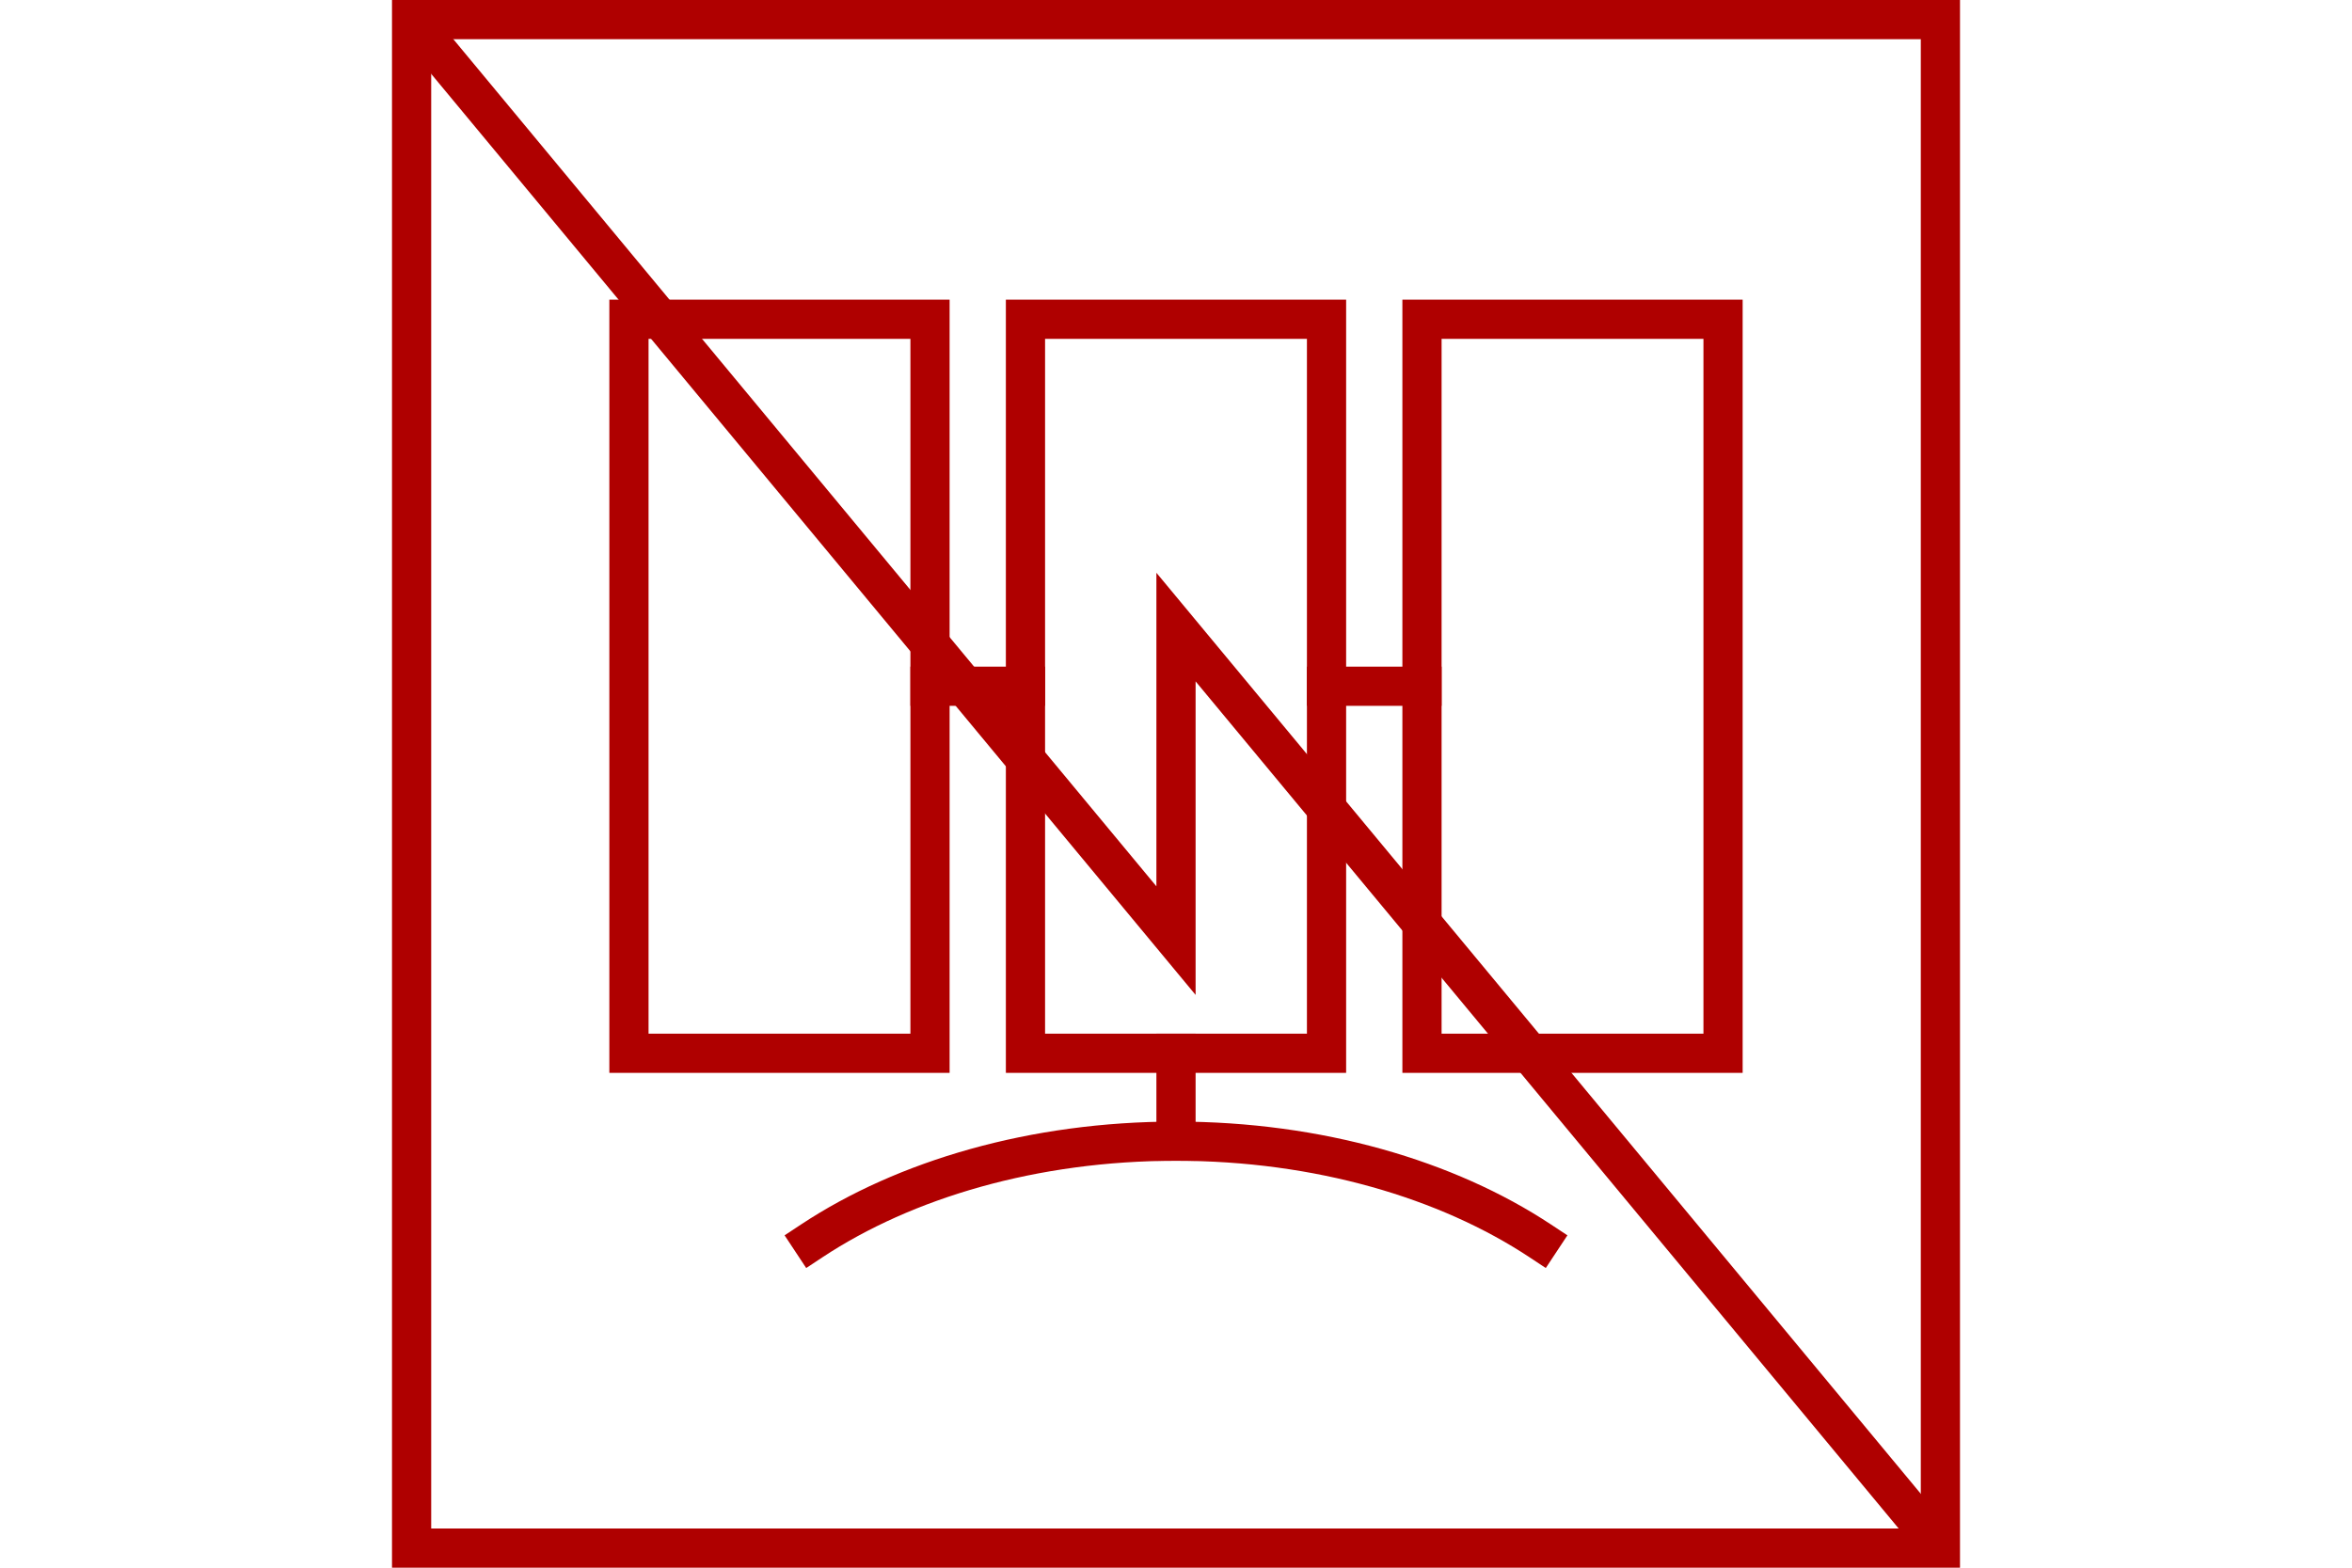<?xml version="1.0" encoding="UTF-8" standalone="no"?>
<svg
   xmlns="http://www.w3.org/2000/svg"
   id="NATO Map Symbol"
   height="400"
   width="600">
  <path
     id="Sigs"
     style="fill:none;stroke:#af0000;stroke-width:10;stroke-linecap:butt;stroke-linejoin:miter;stroke-miterlimit:4;"
     d="M 495,395 300,160 v 80 L 105,5" />
  <g
     id="TacSat"
	 style="fill:none;stroke:#af0000;stroke-width:10;stroke-linecap:square;stroke-linejoin:miter;stroke-miterlimit:4">
    <path
       d="m 261.599,81.459 h 76.802 v 187.285 h -76.802 z"
       id="Pnl-1" />
    <path
       d="m 160.446,81.459 h 76.802 v 187.285 h -76.802 z"
       id="Pnl-2" />
    <path
       d="m 362.752,81.459 h 76.802 v 187.285 h -76.802 z"
       id="Pnl-3" />
    <path
       d="m 207.08,316.613 c 23.78,-15.718 56.633,-25.439 92.92,-25.439 36.288,0 69.14,9.722 92.92,25.439"
       id="dish" />
    <path
       d="m 237.248,175.102 c 8.118,0 16.235,0 24.352,0"
       id="Arm-1" />
    <path
       d="m 338.401,175.102 c 8.118,0 16.235,0 24.352,0"
       id="Arm-2" />
    <path
       d="m 300,268.744 c 0,7.475 10e-6,14.952 10e-6,22.429"
       id="Neck" />
  </g>
  <path
     id="Neutral Frame"
     style="fill:none;stroke:#af0000;stroke-width:10;stroke-linejoin:miter;stroke-miterlimit:4"
     d="M 105,5 H 495 V 395 H 105 Z" />
</svg>
